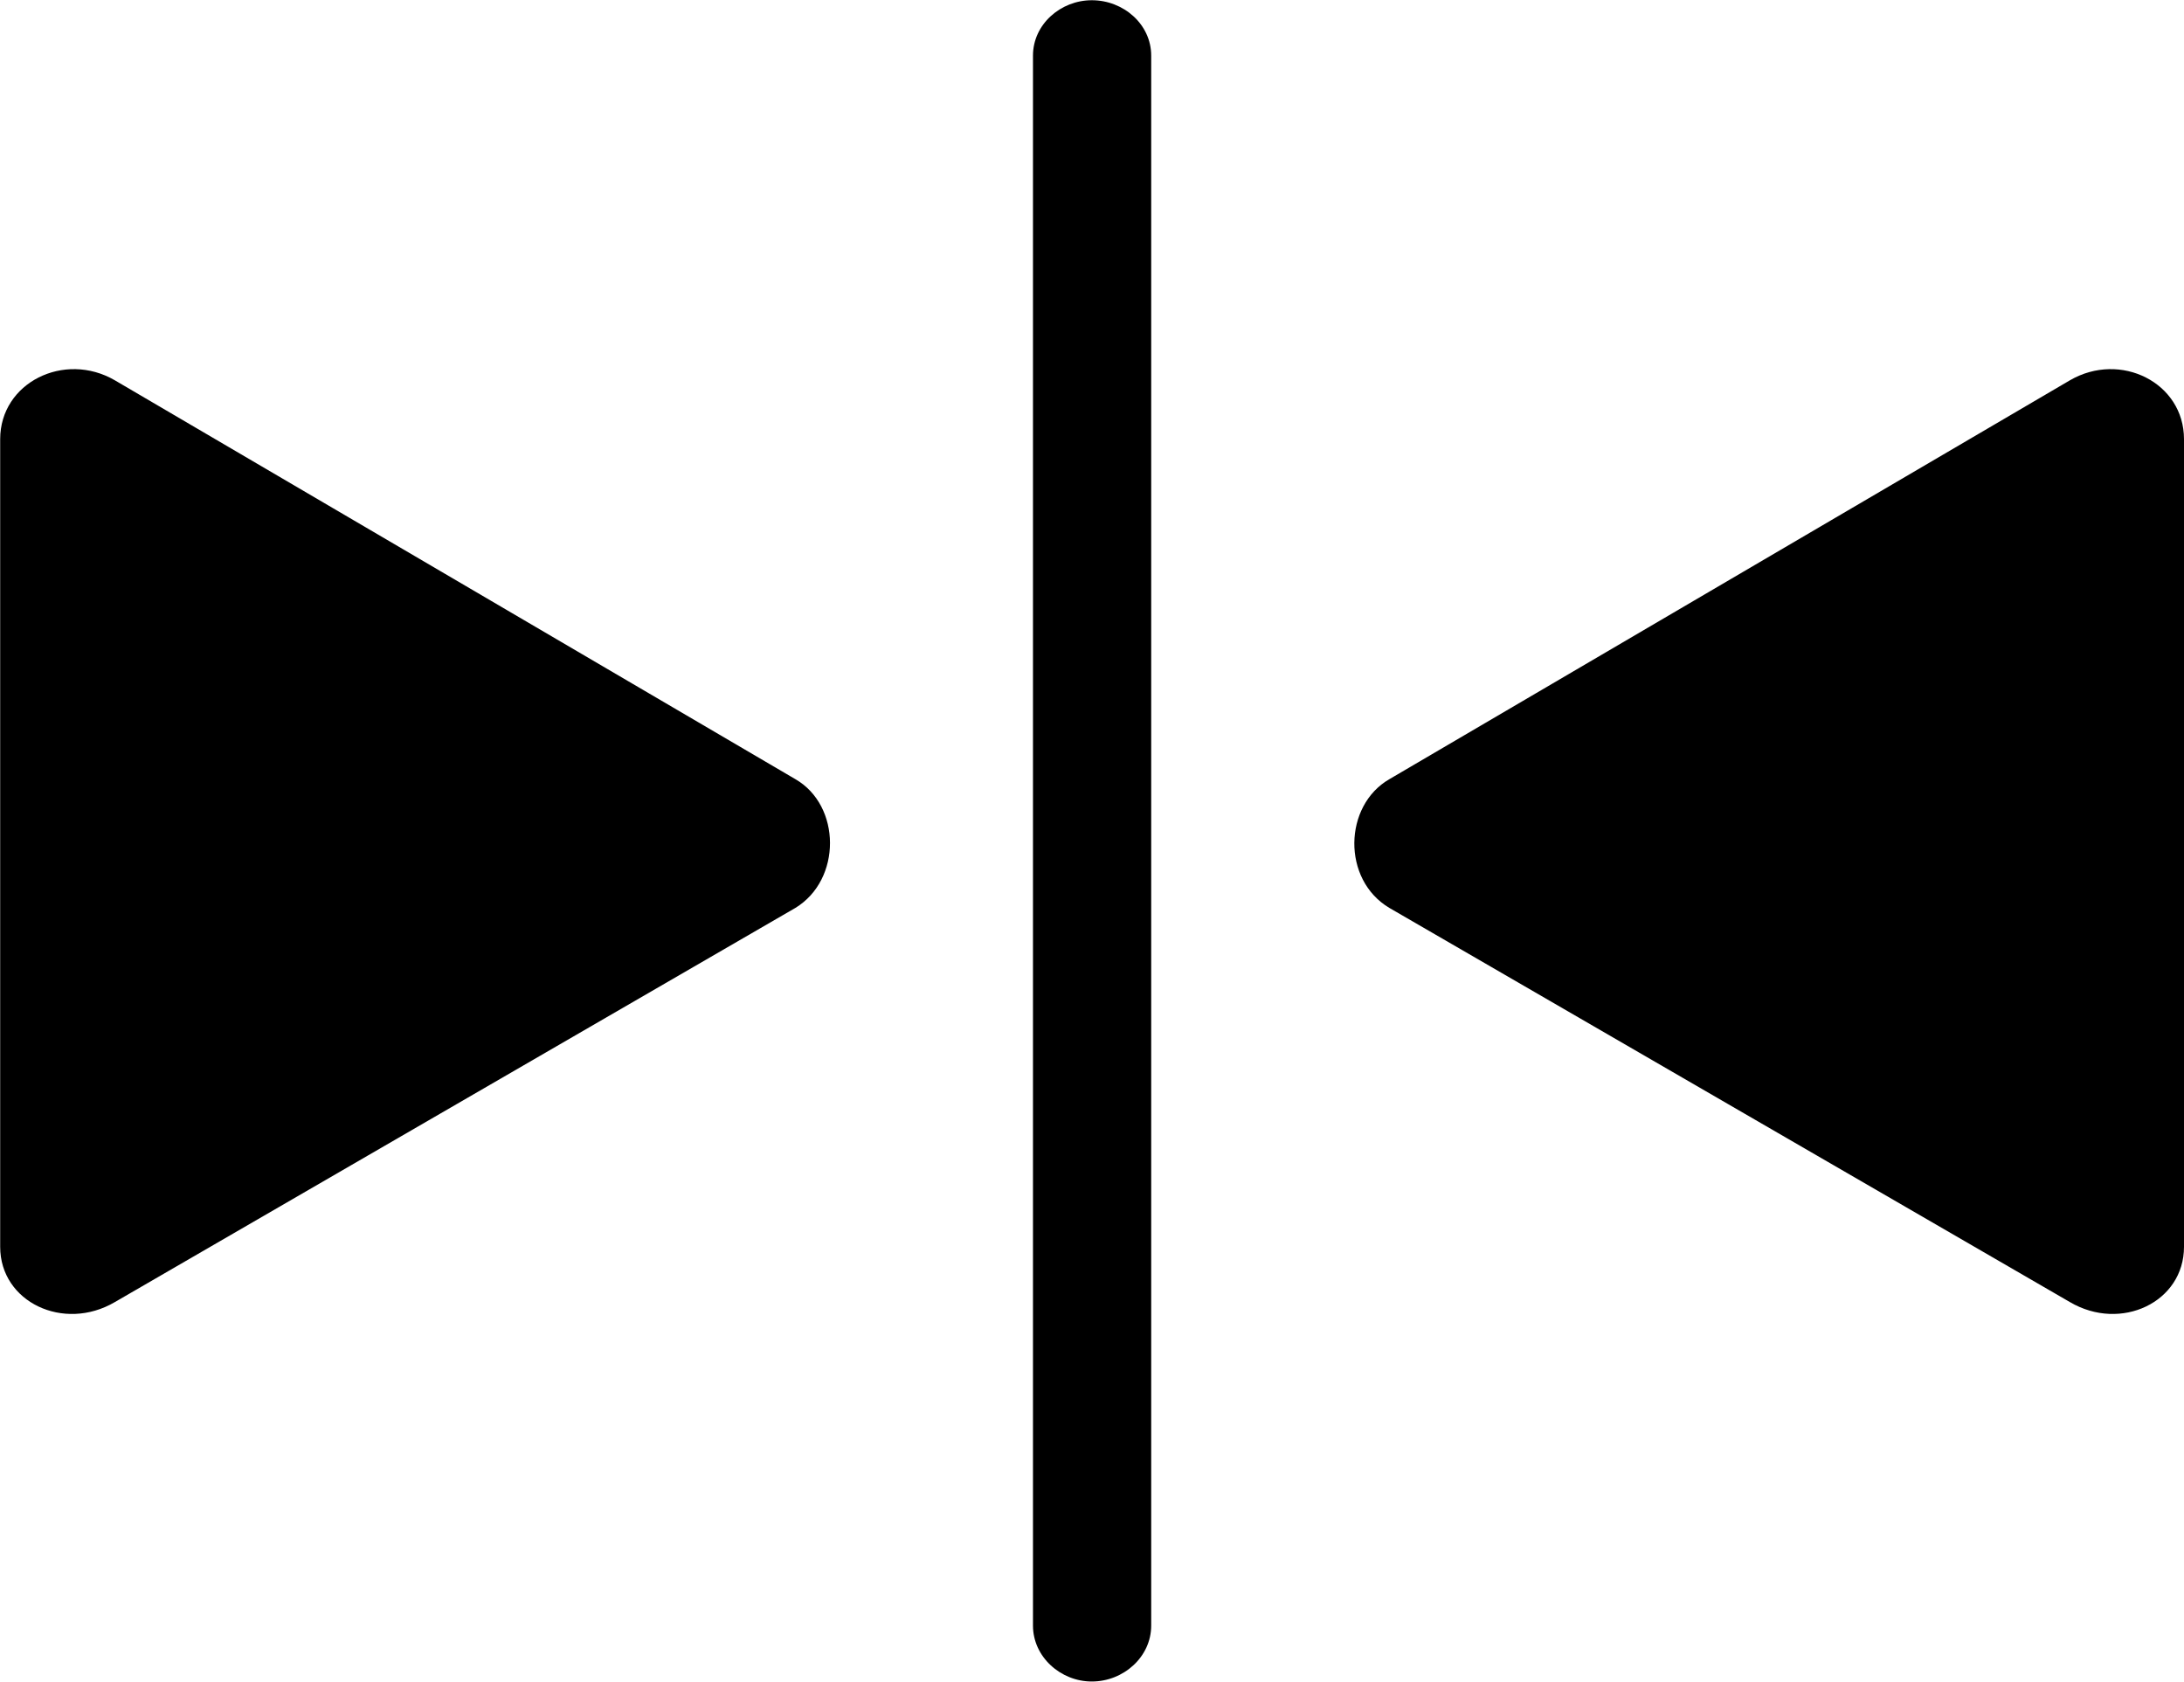 <svg viewBox="0 0 37.133 28.588" xmlns="http://www.w3.org/2000/svg"><path d="M18.563 28.584C19.103 28.584 19.573 28.165 19.573 27.634V0.945C19.573 0.414 19.103 0.004 18.563 0.004C18.033 0.004 17.563 0.414 17.563 0.945V27.634C17.563 28.165 18.033 28.584 18.563 28.584ZM35.193 22.134C36.063 22.645 37.133 22.134 37.133 21.195V7.465C37.133 6.505 36.053 5.965 35.193 6.465L23.623 13.245C22.843 13.694 22.813 14.954 23.623 15.434ZM1.953 22.134L13.523 15.434C14.313 14.954 14.303 13.694 13.523 13.245L1.953 6.465C1.093 5.965 0.003 6.505 0.003 7.465V21.195C0.003 22.134 1.083 22.645 1.953 22.134Z" /></svg>